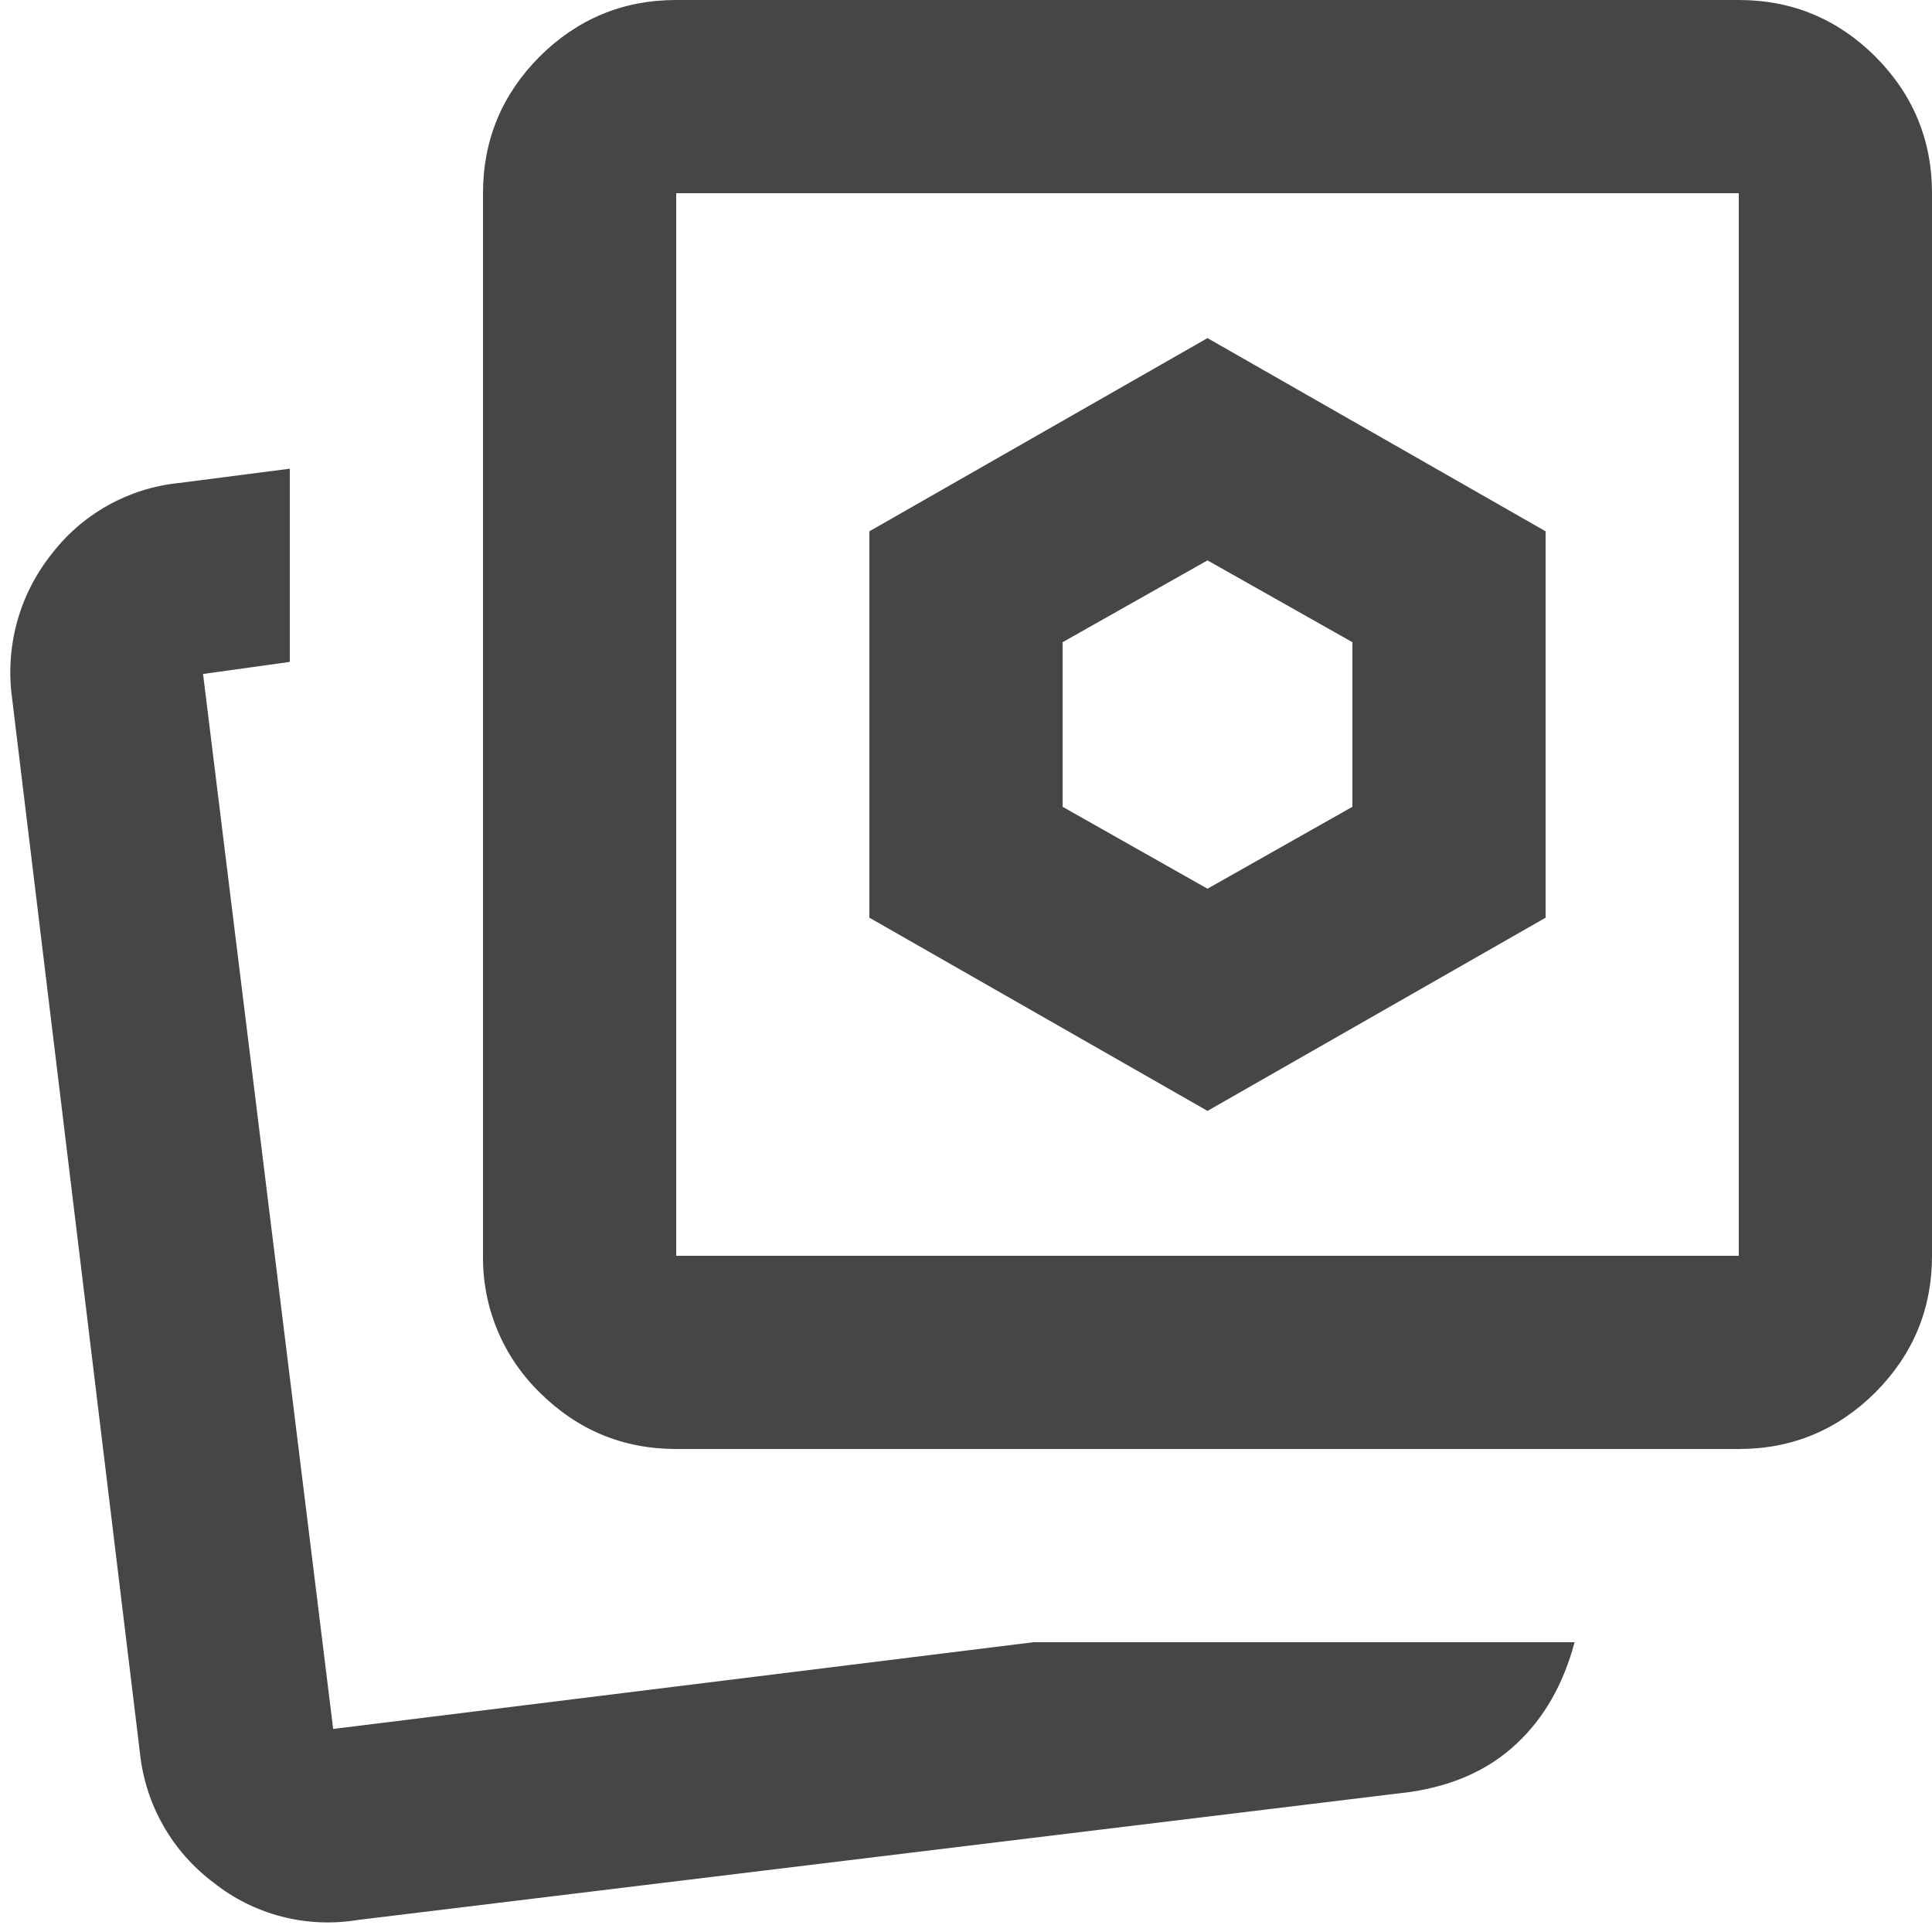 <svg width="20" height="20" viewBox="0 0 20 20" fill="none" xmlns="http://www.w3.org/2000/svg">
<path d="M12.5 9.2L11 8.352V6.648L12.5 5.801L14 6.648V8.352L12.5 9.2ZM12.5 11.5L16 9.5V5.5L12.5 3.5L9 5.5V9.5L12.5 11.5ZM10.7 17H16.3C16.184 17.435 15.984 17.785 15.7 18.05C15.417 18.317 15.051 18.483 14.602 18.55L3.699 19.876C3.438 19.919 3.17 19.906 2.914 19.84C2.658 19.773 2.418 19.654 2.211 19.489C1.999 19.33 1.821 19.129 1.69 18.898C1.559 18.668 1.477 18.413 1.449 18.149L0.125 7.227C0.089 6.967 0.106 6.702 0.174 6.448C0.242 6.194 0.361 5.957 0.523 5.75C0.681 5.54 0.88 5.365 1.109 5.236C1.338 5.107 1.591 5.026 1.852 5L3 4.852V6.852L2.102 6.977L3.449 17.898L10.7 17ZM7 15C6.451 15 5.979 14.805 5.586 14.414C5.398 14.23 5.248 14.01 5.148 13.767C5.047 13.524 4.997 13.263 5 13V2C5 1.451 5.195 0.979 5.586 0.586C5.979 0.195 6.451 0 7 0H18C18.549 0 19.021 0.195 19.414 0.586C19.805 0.979 20 1.451 20 2V13C20 13.549 19.805 14.021 19.414 14.414C19.021 14.805 18.549 15 18 15H7ZM7 13H18V2H7V13Z" fill="#444746"/>
</svg>
